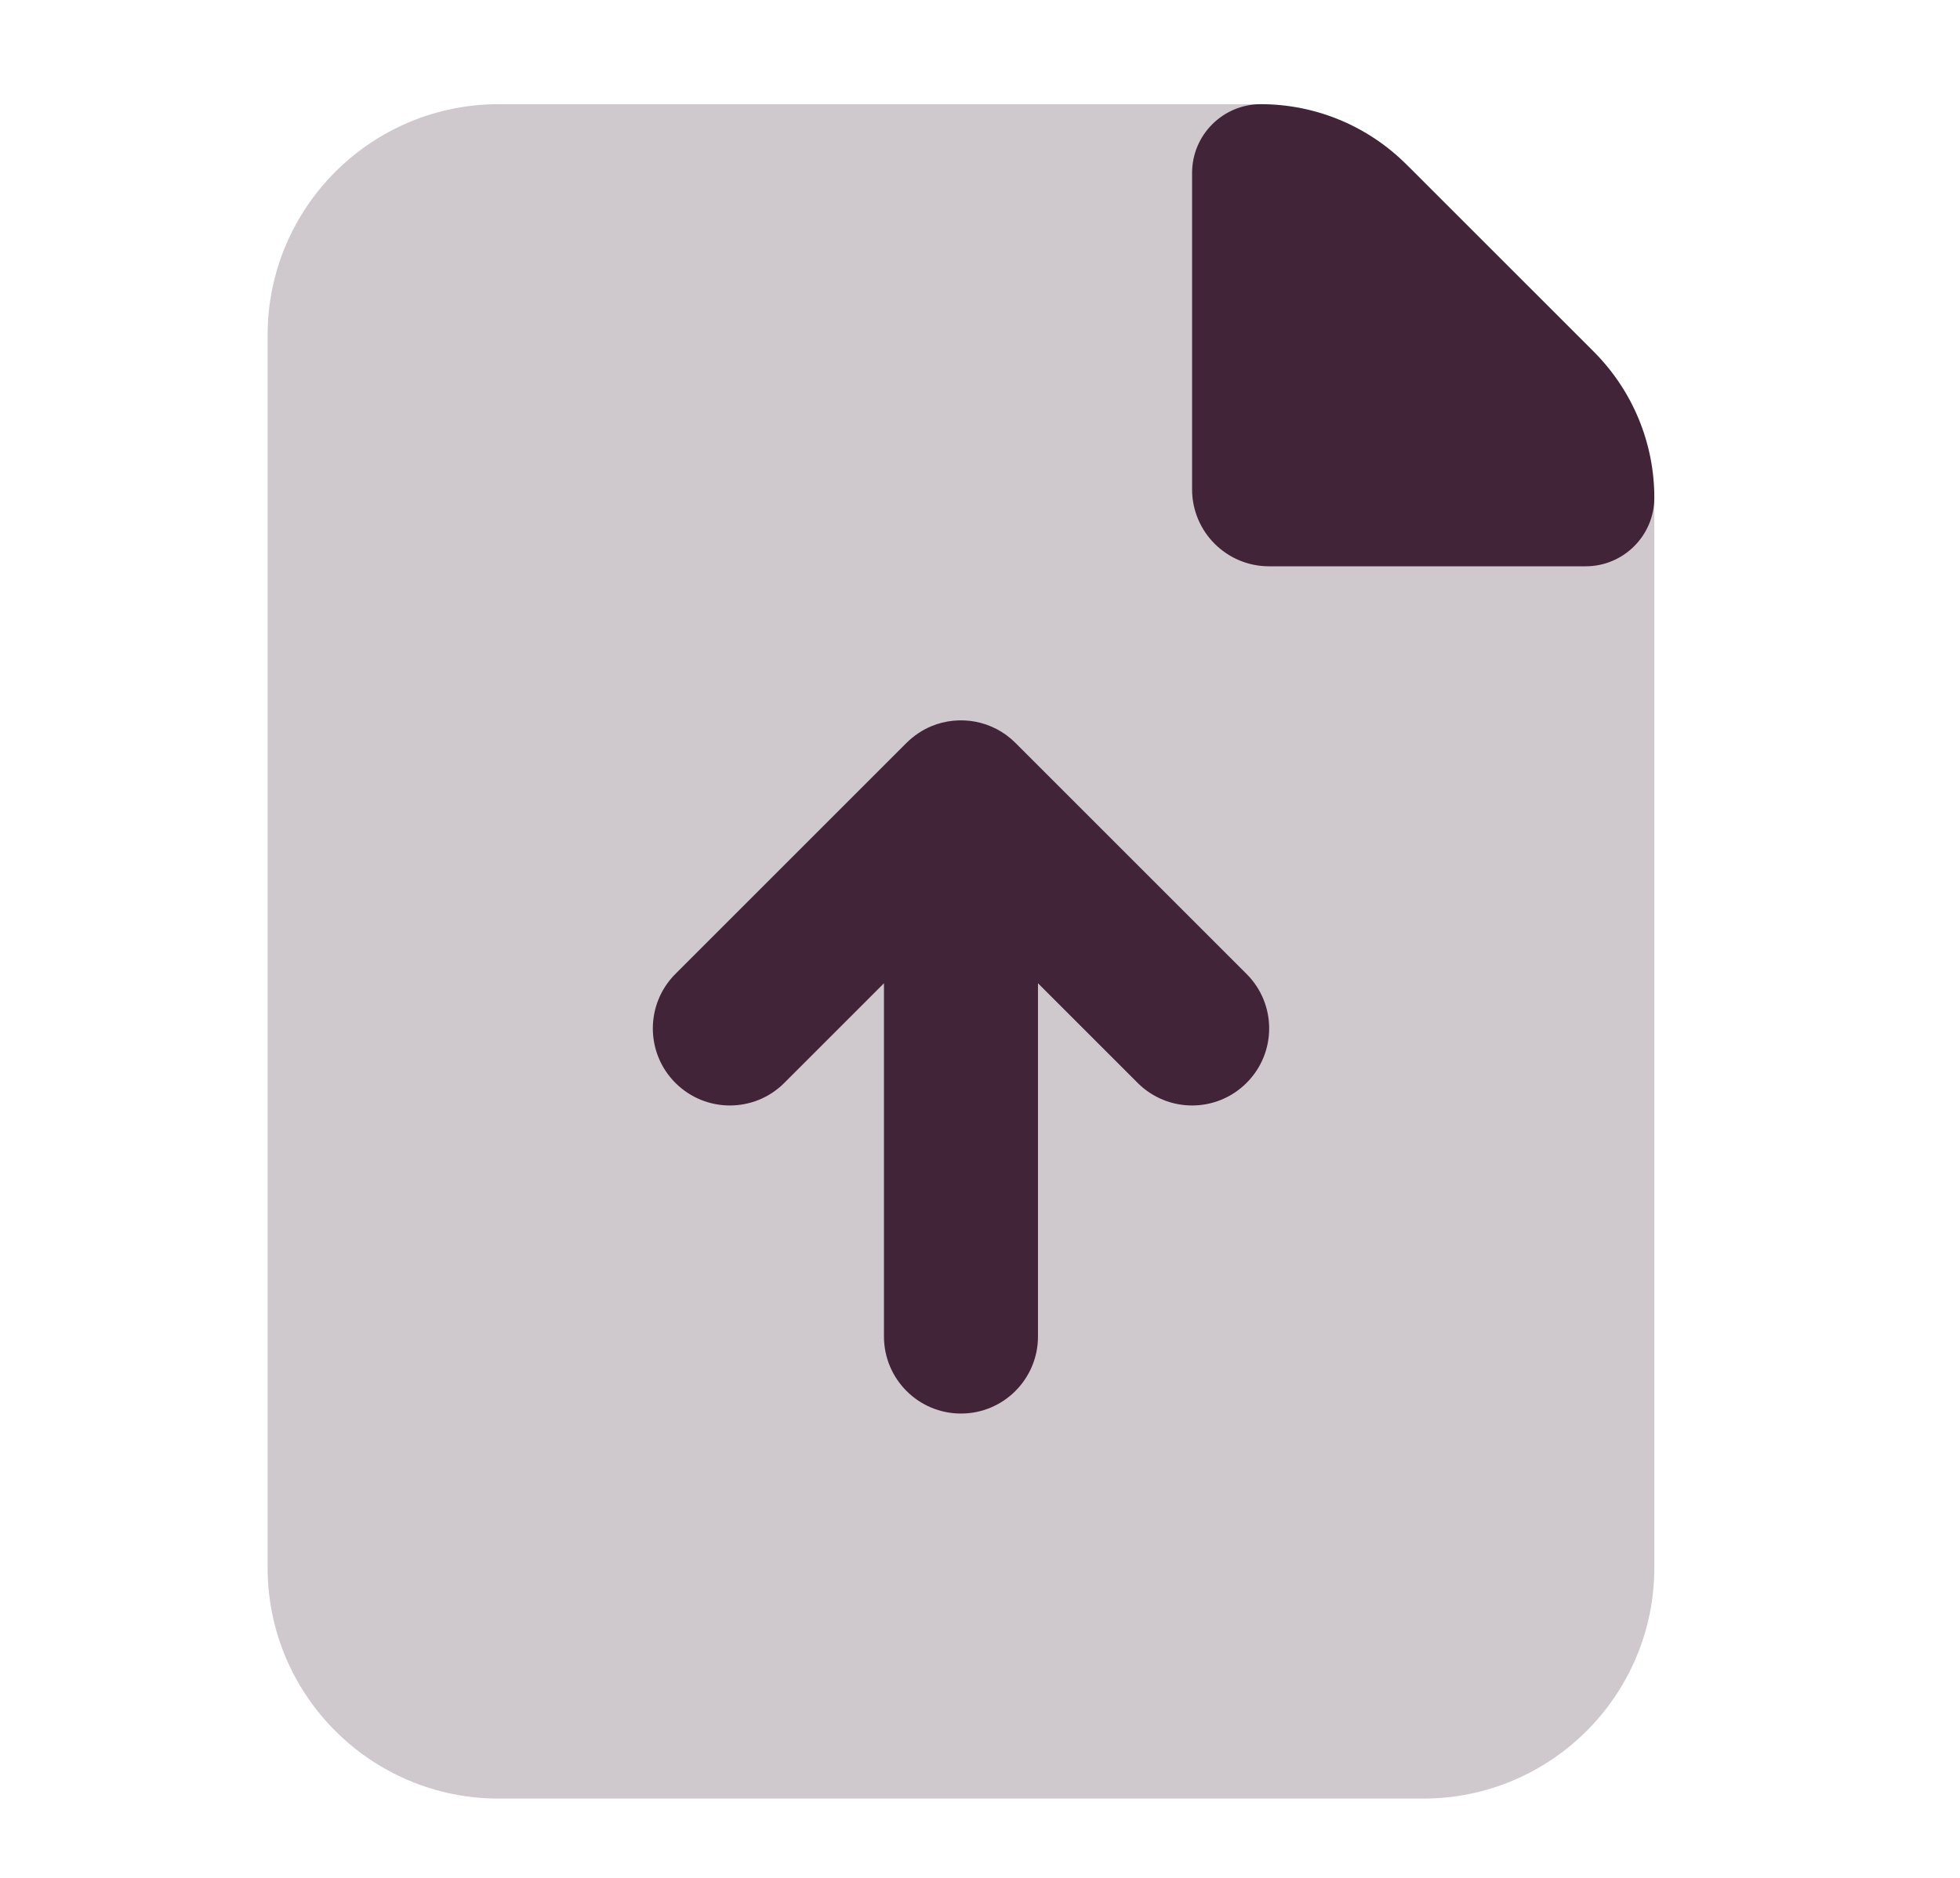 <svg width="24" height="23" viewBox="0 0 24 23" fill="none" xmlns="http://www.w3.org/2000/svg">
<g clip-path="url(#clip0_1355_3987)">
<path opacity="0.25" d="M3.277 4.106C3.277 2.543 4.544 1.276 6.107 1.276H15.312C16.062 1.276 16.782 1.575 17.313 2.105L19.428 4.221C19.959 4.752 20.257 5.471 20.257 6.222V19.2C20.257 20.762 18.99 22.029 17.427 22.029H6.107C4.544 22.029 3.277 20.762 3.277 19.2V4.106Z" fill="#422438"/>
<path d="M14.597 2.118C14.597 1.653 14.974 1.276 15.438 1.276V1.276C16.108 1.276 16.75 1.542 17.223 2.016L19.518 4.31C19.991 4.784 20.257 5.426 20.257 6.095V6.095C20.257 6.56 19.88 6.936 19.416 6.936H15.54C15.019 6.936 14.597 6.514 14.597 5.993V2.118Z" fill="#422438"/>
<path d="M11.406 8.894C11.295 8.94 11.191 9.009 11.1 9.099L8.27 11.929C7.902 12.297 7.902 12.895 8.27 13.263C8.639 13.632 9.236 13.632 9.604 13.263L10.824 12.043V16.369C10.824 16.89 11.246 17.313 11.767 17.313C12.288 17.313 12.71 16.89 12.71 16.369V12.043L13.93 13.263C14.299 13.632 14.896 13.632 15.264 13.263C15.633 12.895 15.633 12.297 15.264 11.929L12.434 9.099C12.156 8.821 11.748 8.753 11.406 8.894Z" fill="#422438"/>
</g>
<defs>
<clipPath id="clip0_1355_3987">
<rect width="22.64" height="22.64" fill="white" transform="translate(0.447 0.333)"/>
</clipPath>
</defs>
</svg>

